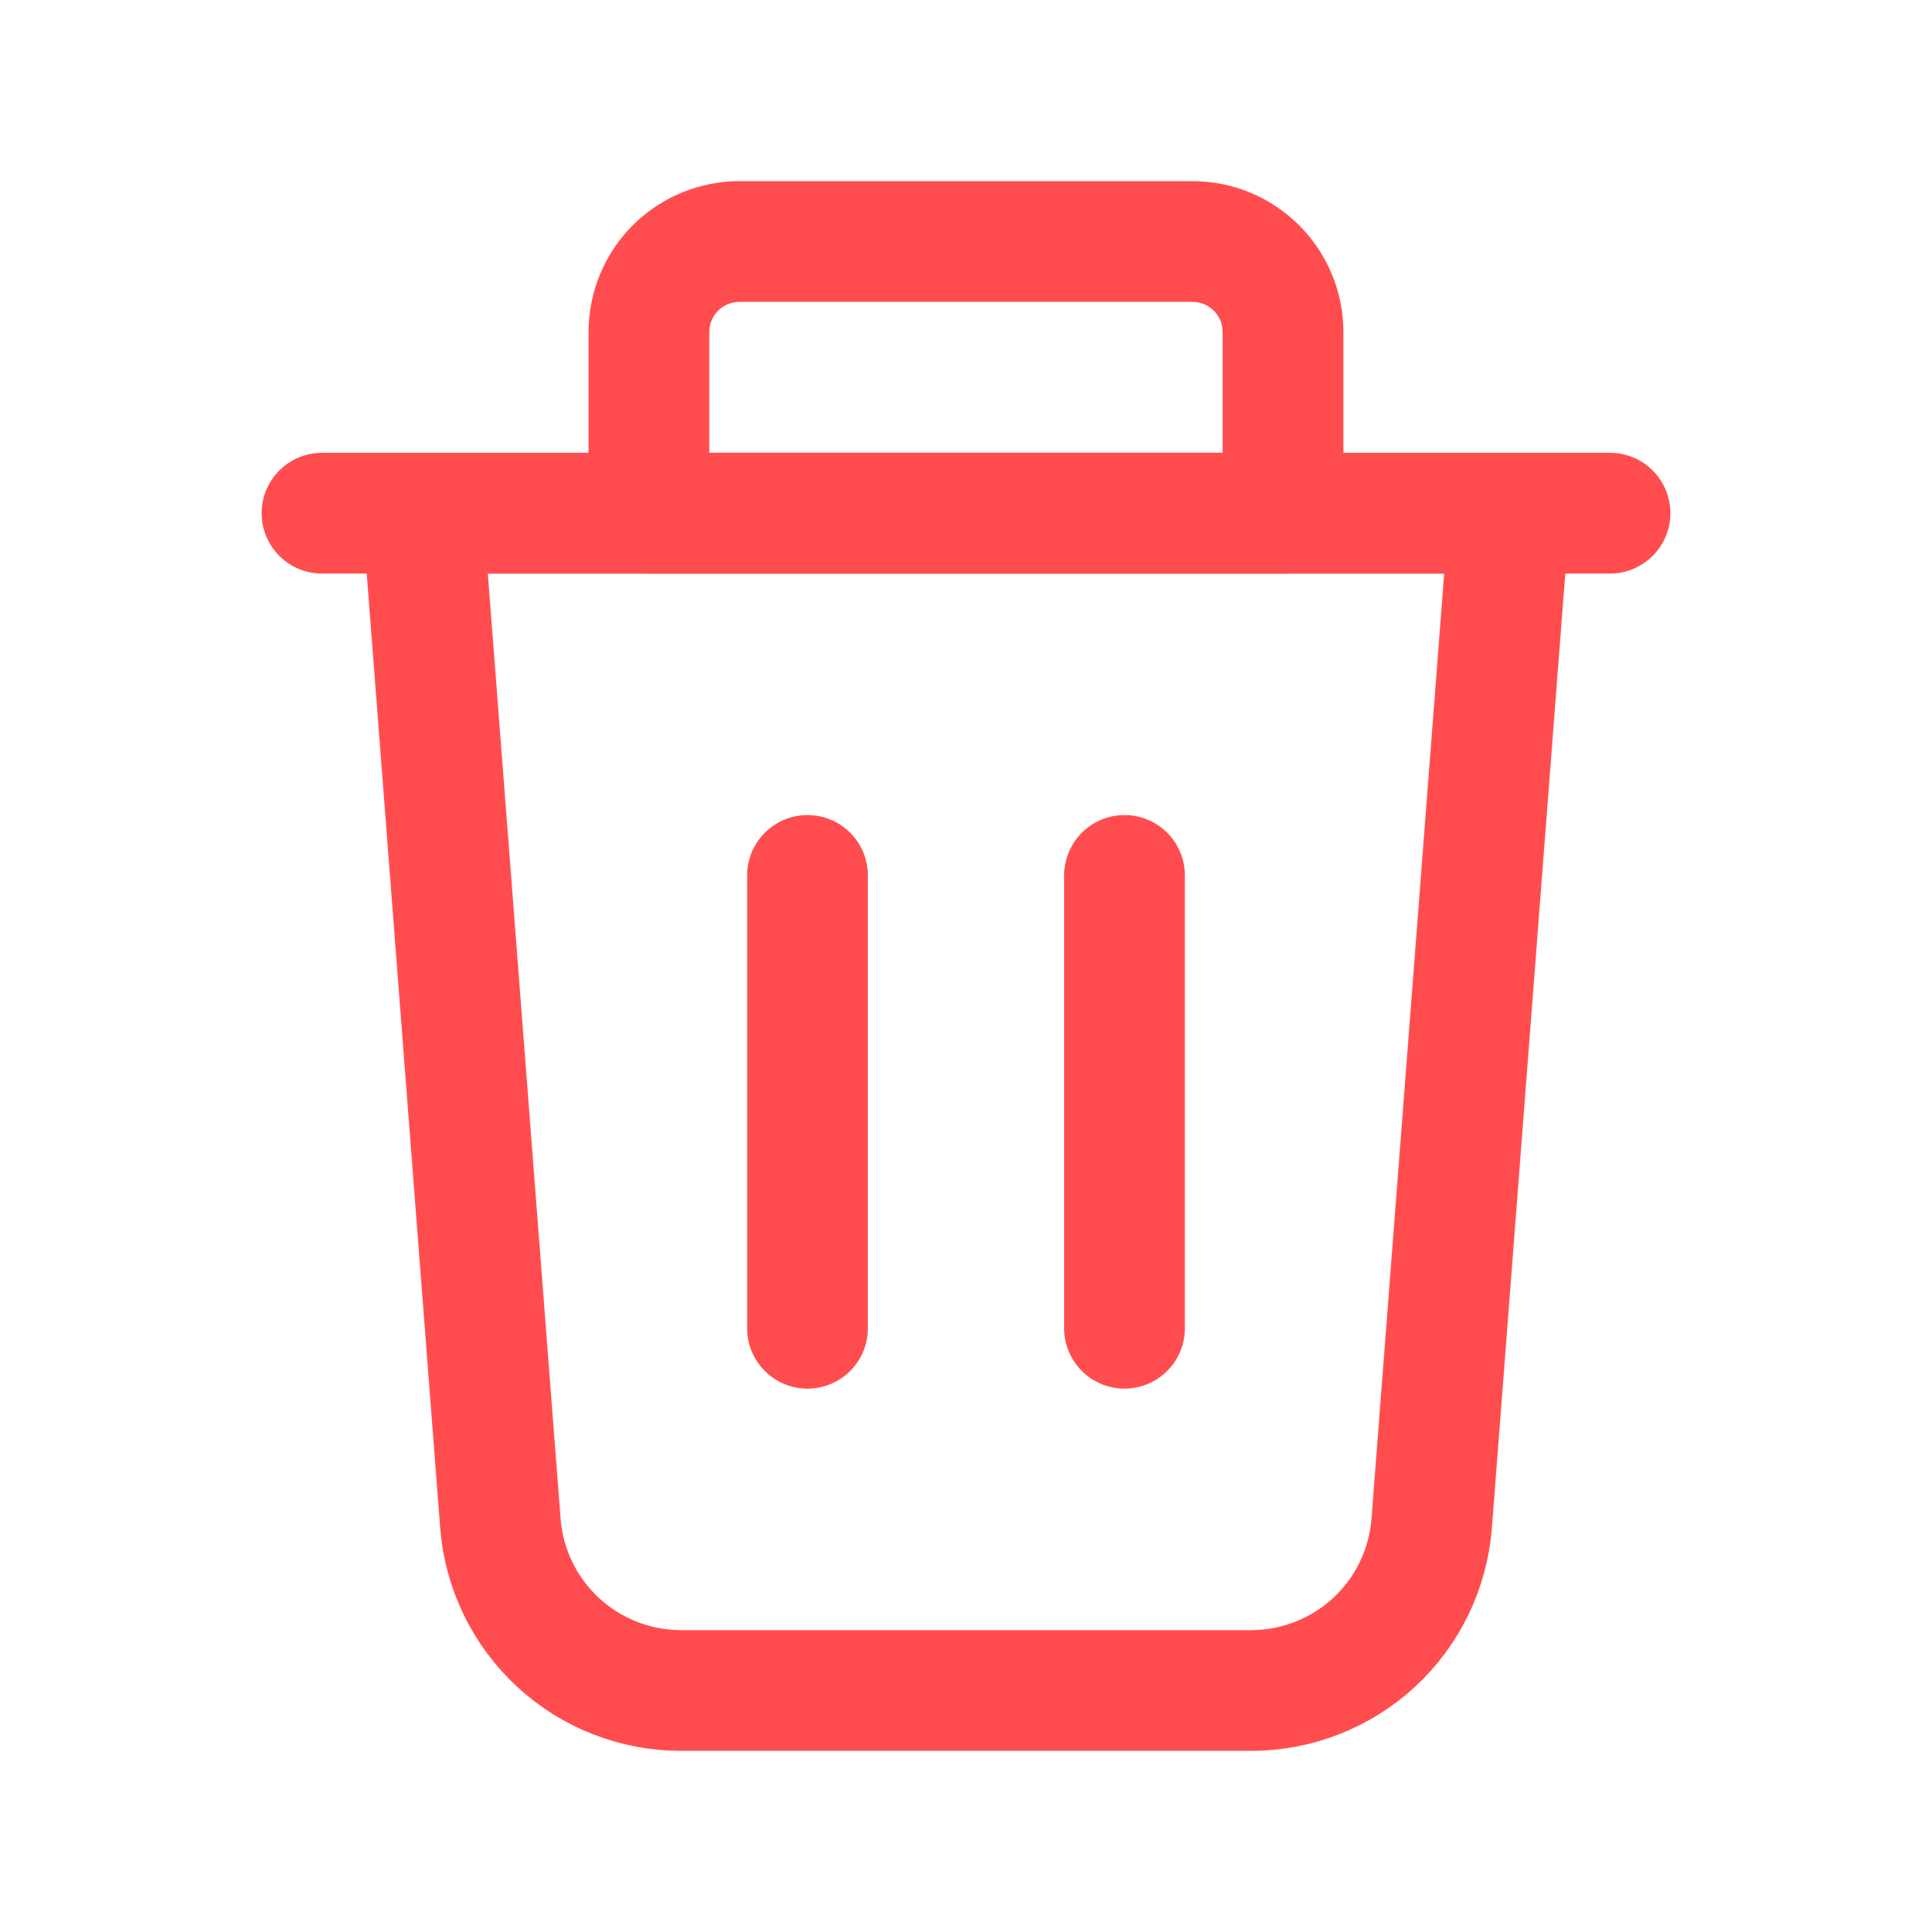 <svg width="18" height="18" viewBox="0 0 24 24" fill="none" xmlns="http://www.w3.org/2000/svg">
<path d="M15.541 21H8.46C7.893 21 7.347 20.786 6.931 20.401C6.515 20.016 6.26 19.488 6.216 18.923L5.25 6.375H18.75L17.785 18.923C17.741 19.488 17.486 20.017 17.07 20.402C16.653 20.787 16.107 21 15.54 21H15.541Z" stroke="#FF4D4F" stroke-width="1.5" stroke-linecap="round" stroke-linejoin="round"/>
<path d="M20 6.375H4" stroke="#FF4D4F" stroke-width="1.5" stroke-linecap="round" stroke-linejoin="round"/>
<path d="M9.188 3H14.812C14.96 3 15.106 3.029 15.243 3.085C15.379 3.142 15.504 3.225 15.608 3.329C15.713 3.434 15.796 3.558 15.852 3.694C15.909 3.831 15.938 3.977 15.938 4.125V6.375H8.061V4.125C8.061 3.977 8.09 3.831 8.147 3.694C8.203 3.557 8.287 3.433 8.391 3.329C8.496 3.224 8.62 3.141 8.757 3.085C8.894 3.029 9.04 3 9.188 3Z" stroke="#FF4D4F" stroke-width="1.5" stroke-linecap="round" stroke-linejoin="round"/>
<path d="M13.969 10.875V16.5" stroke="#FF4D4F" stroke-width="1.5" stroke-linecap="round" stroke-linejoin="round"/>
<path d="M10.031 10.875V16.5" stroke="#FF4D4F" stroke-width="1.5" stroke-linecap="round" stroke-linejoin="round"/>
</svg>
